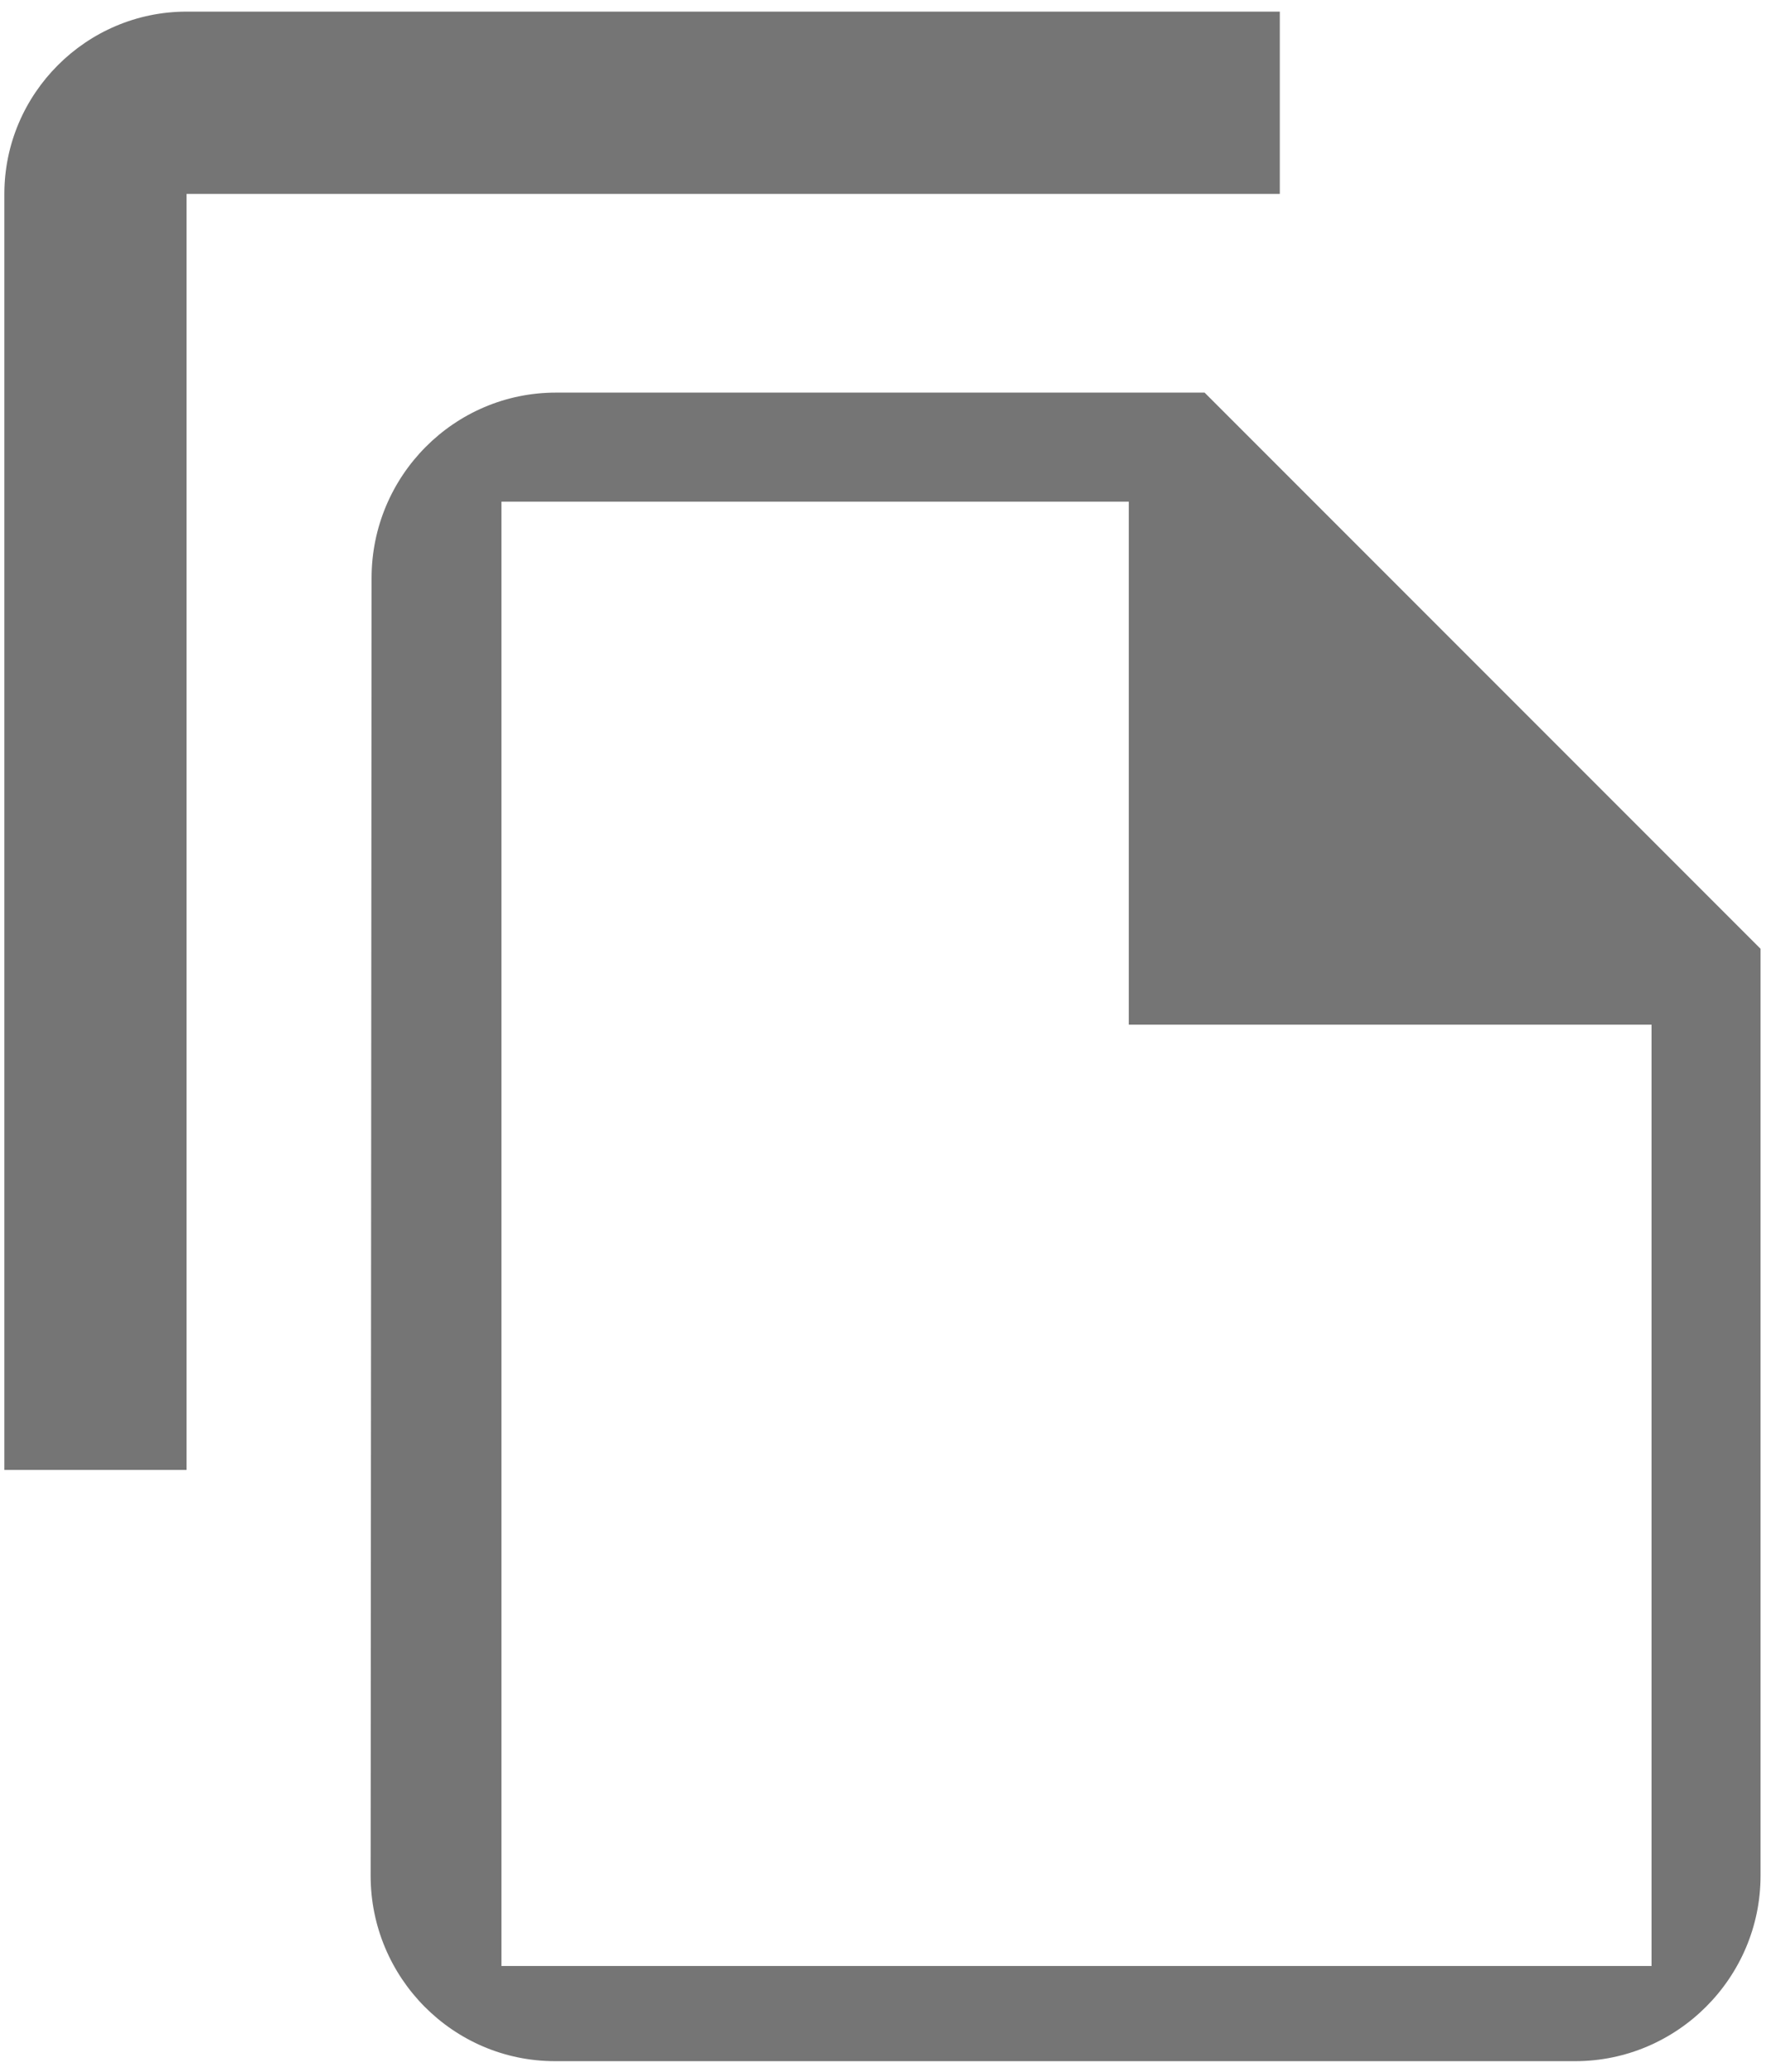<svg width="81" height="95" viewBox="0 0 81 95" fill="none" xmlns="http://www.w3.org/2000/svg">
<path fill-rule="evenodd" clip-rule="evenodd" d="M58.7 0.533H8.557C3.961 0.533 0.2 4.294 0.2 8.891V67.391H8.557V8.891H58.7V0.533ZM55.25 18H25.5C20.825 18 17.043 21.825 17.043 26.5L17 86C17 90.675 20.782 94.5 25.457 94.5H72.25C76.925 94.5 80.75 90.675 80.75 86V43.5L55.25 18ZM23 23V90.136H75.75V46.977H51.773V23H23Z" fill="black" fill-opacity="0.54"/>
</svg>
